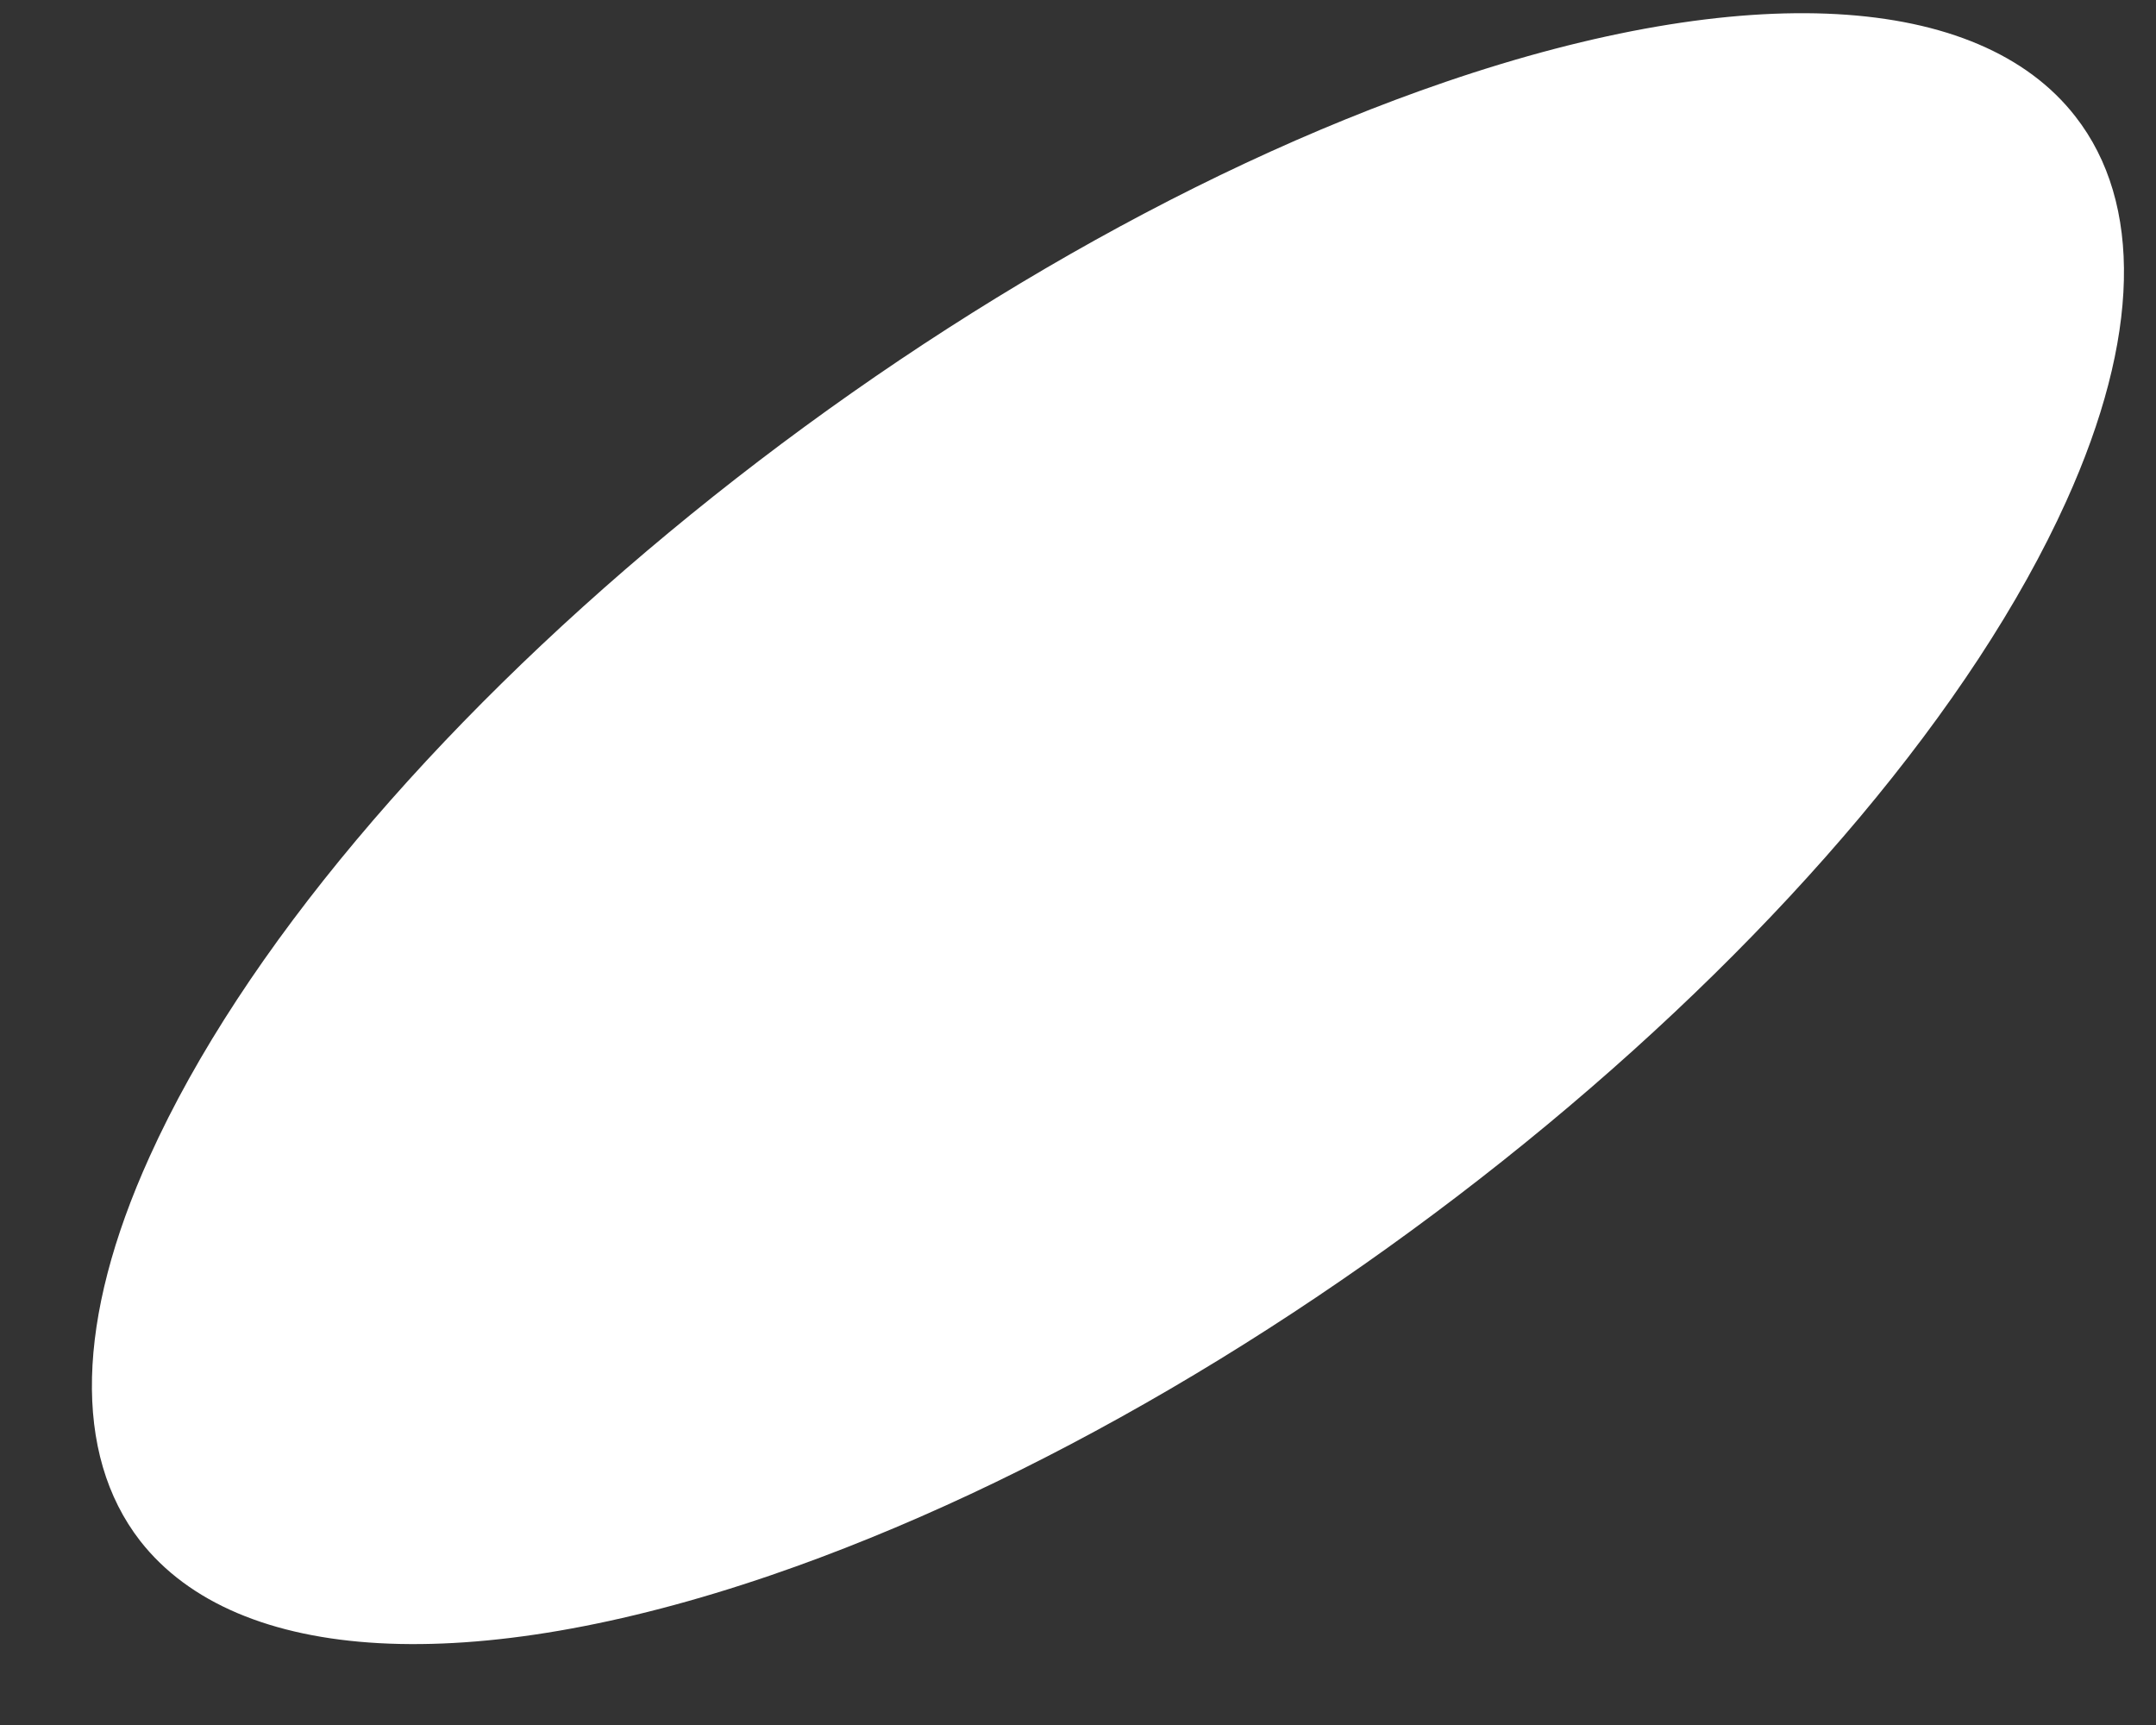 ﻿<?xml version="1.0" encoding="utf-8"?>
<svg version="1.1" xmlns:xlink="http://www.w3.org/1999/xlink" width="5px" height="4px" xmlns="http://www.w3.org/2000/svg">
  <rect width="100%" height="100%" fill="#333333" stroke="none"/>
  <g transform="matrix(1 0 0 1 -444 -2333 )">
    <path d="M 0.347 2.682  C 0.176 3.059  0.169 3.372  0.325 3.573  C 0.55 3.861  1.091 3.891  1.787 3.653  C 3.014 3.233  4.36 2.118  4.792 1.162  C 4.963 0.784  4.97 0.471  4.813 0.27  C 4.589 -0.018  4.048 -0.048  3.352 0.19  C 2.124 0.61  0.779 1.726  0.347 2.682  Z " fill-rule="nonzero" fill="#ffffff" stroke="none" transform="matrix(1 0 0 1 444 2333 )" />
  </g>
</svg>